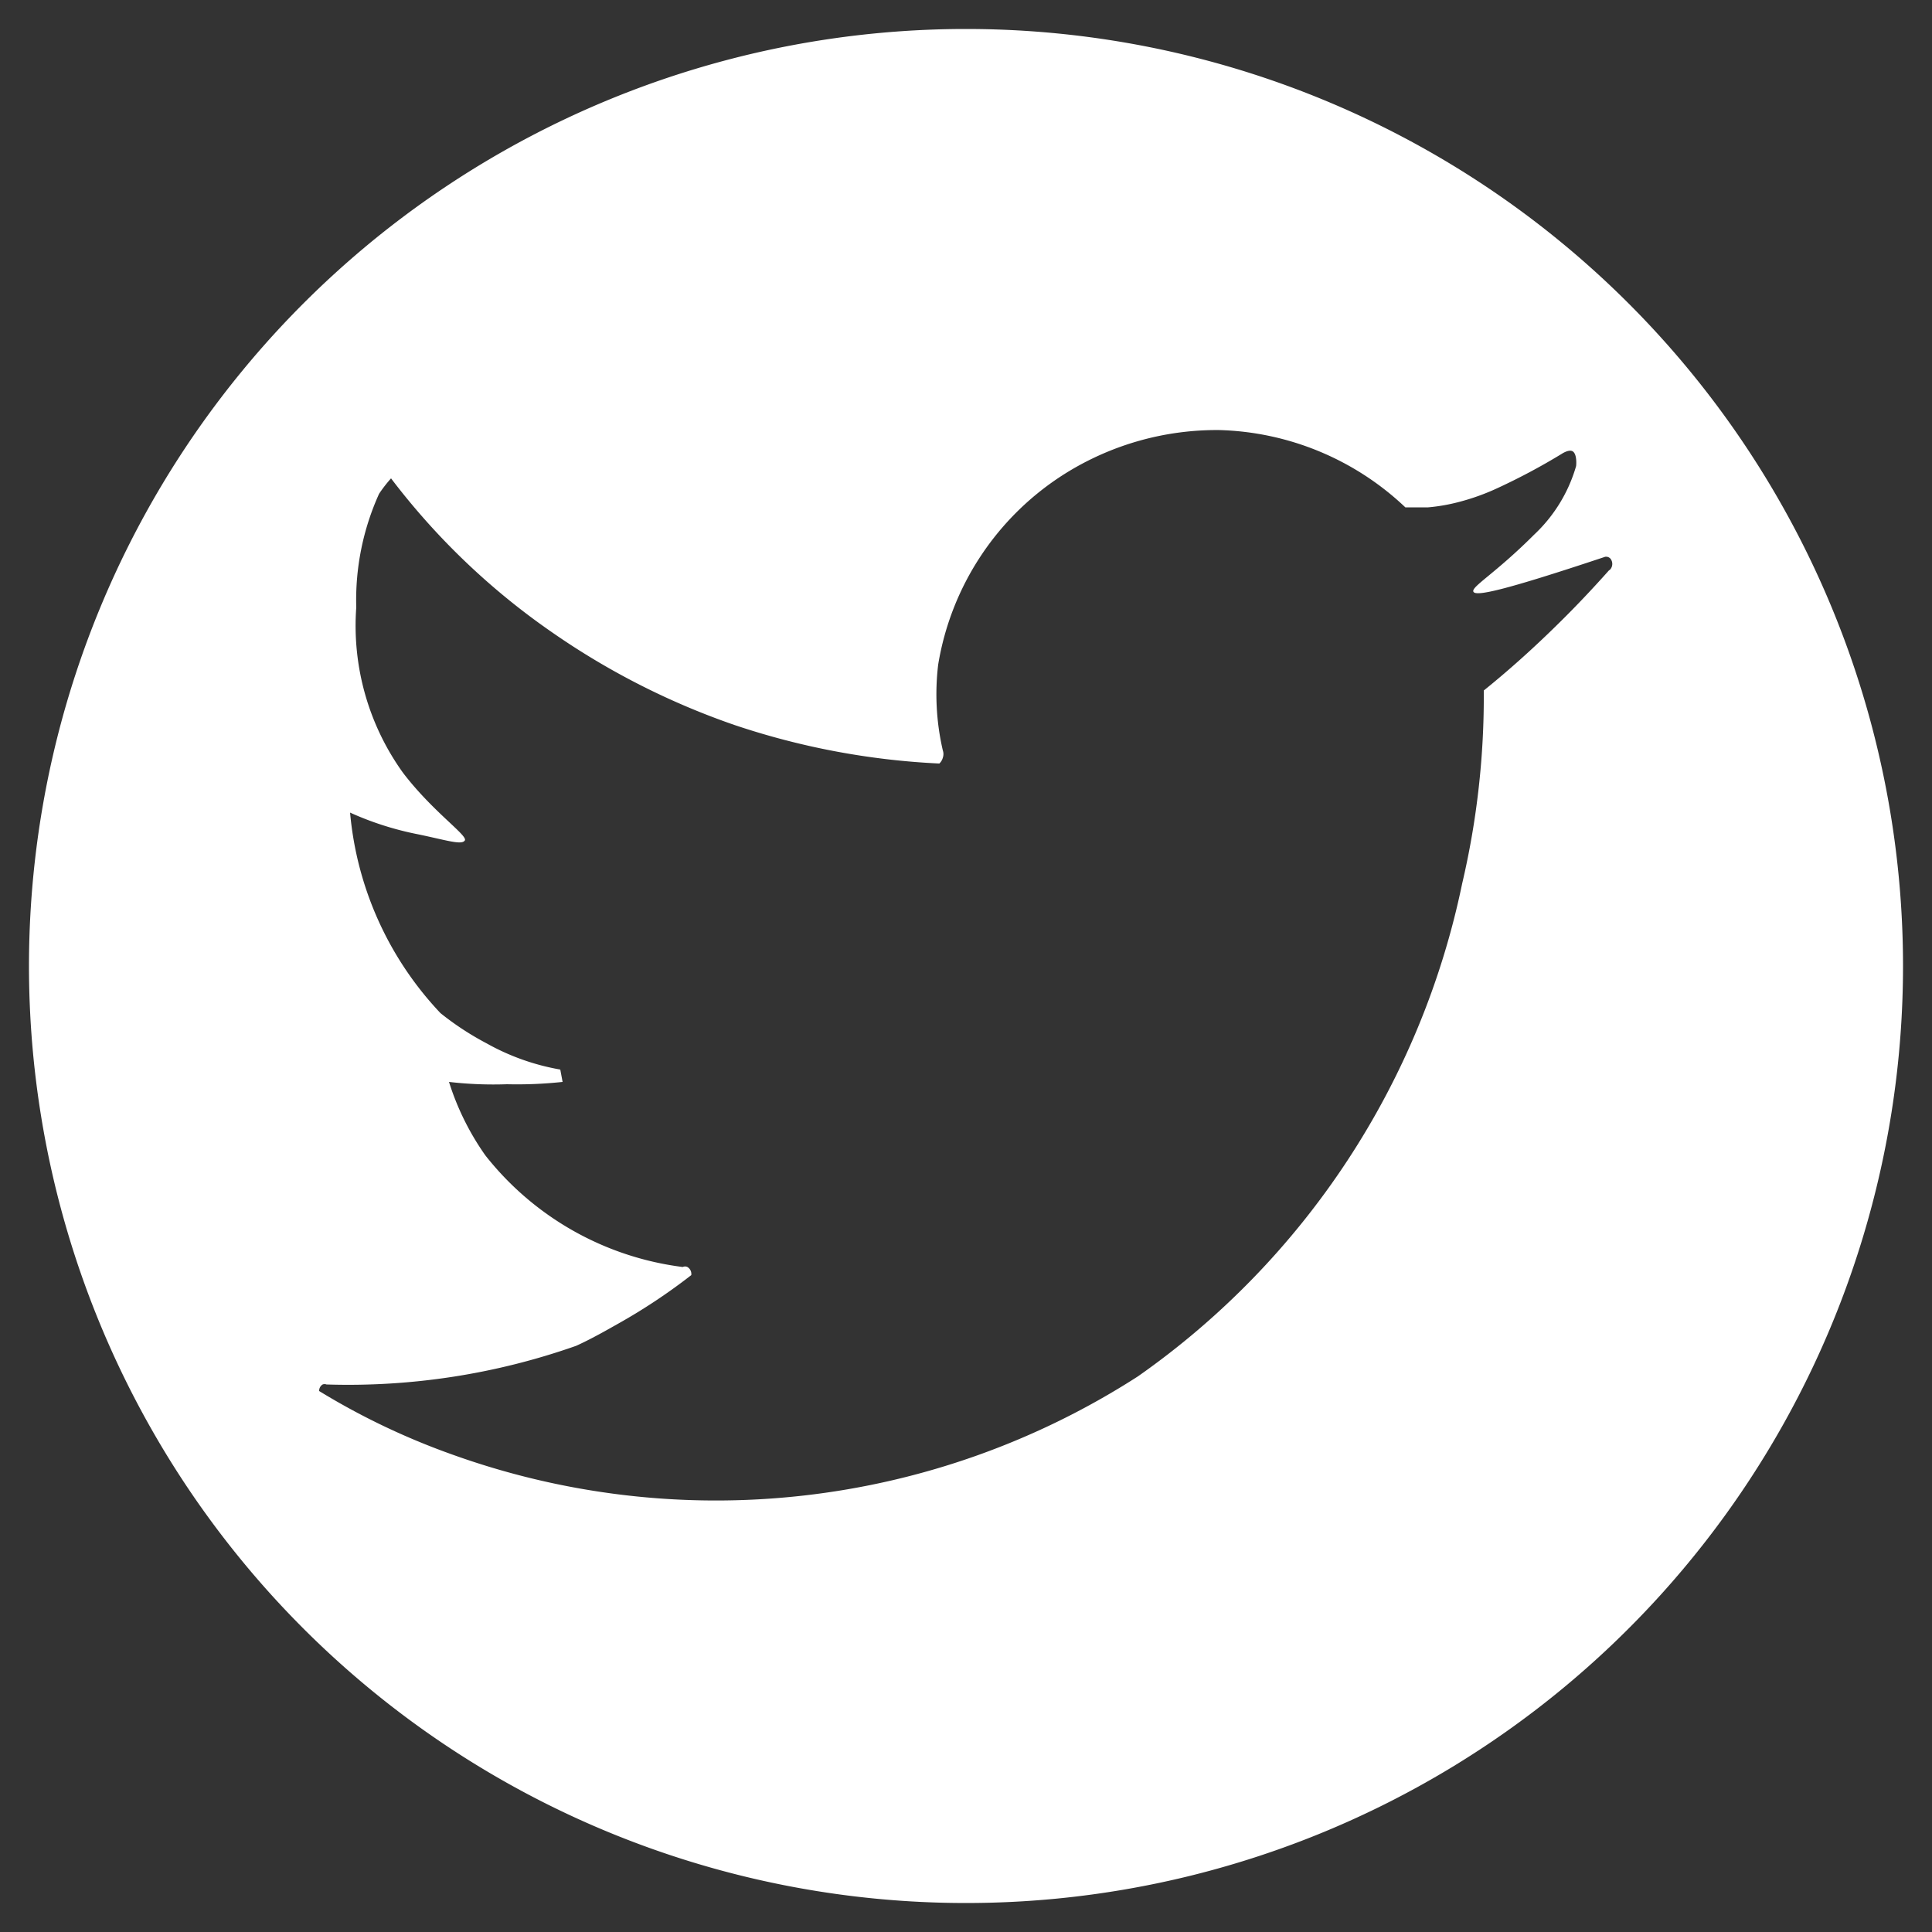 <svg id="Capa_1" data-name="Capa 1" xmlns="http://www.w3.org/2000/svg" viewBox="0 0 50 50"><rect x="0" y="0" width="50" height="50" fill="#333333" stroke="none"/><defs><style>.cls-1{fill:#fff;}</style></defs><path class="cls-1" d="M25,.75A24.25,24.25,0,1,0,49.25,25,24.25,24.25,0,0,0,25,.75Zm16.65,14c-.41.46-.85.93-1.34,1.41-.65.64-1.29,1.21-1.91,1.71a21.19,21.19,0,0,1-.56,5,20.7,20.7,0,0,1-8.39,12.75,20.17,20.17,0,0,1-17.81,2A18.43,18.43,0,0,1,8.26,36a.19.19,0,0,1,.09-.17.14.14,0,0,1,.1,0,17.75,17.75,0,0,0,6.46-1c.42-.19.85-.44,1.1-.58A15.19,15.19,0,0,0,17.89,33a.21.21,0,0,0-.1-.21.14.14,0,0,0-.12,0,7.73,7.73,0,0,1-5.11-2.89A6.86,6.86,0,0,1,11.62,28a10,10,0,0,0,1.5.06A11,11,0,0,0,14.56,28l-.06-.32A6,6,0,0,1,12.59,27a7.45,7.45,0,0,1-1.19-.78,8.67,8.67,0,0,1-2.34-5.19,8,8,0,0,0,1.75.56c.73.15,1.14.29,1.22.16s-.83-.74-1.6-1.75a6.52,6.52,0,0,1-1.21-4.28,6.67,6.67,0,0,1,.59-2.94,3.56,3.56,0,0,1,.31-.4,18.28,18.28,0,0,0,4.19,4A19.28,19.28,0,0,0,19,18.76a19.48,19.48,0,0,0,5.31,1,.32.32,0,0,0,.09-.15.29.29,0,0,0,0-.19,6.44,6.44,0,0,1-.12-2.22,7.22,7.22,0,0,1,3.28-4.94,7.4,7.4,0,0,1,4-1.13,7.28,7.28,0,0,1,4.81,2c.16,0,.36,0,.59,0a4.71,4.71,0,0,0,.8-.14,5.85,5.85,0,0,0,1-.36,16.39,16.39,0,0,0,1.65-.88h0s.19-.13.29-.07.1.28.09.38a3.92,3.92,0,0,1-1.09,1.78c-1,1-1.62,1.34-1.57,1.47s.71,0,3.41-.9a.15.15,0,0,1,.14.05A.22.22,0,0,1,41.65,14.76Z"/></svg>